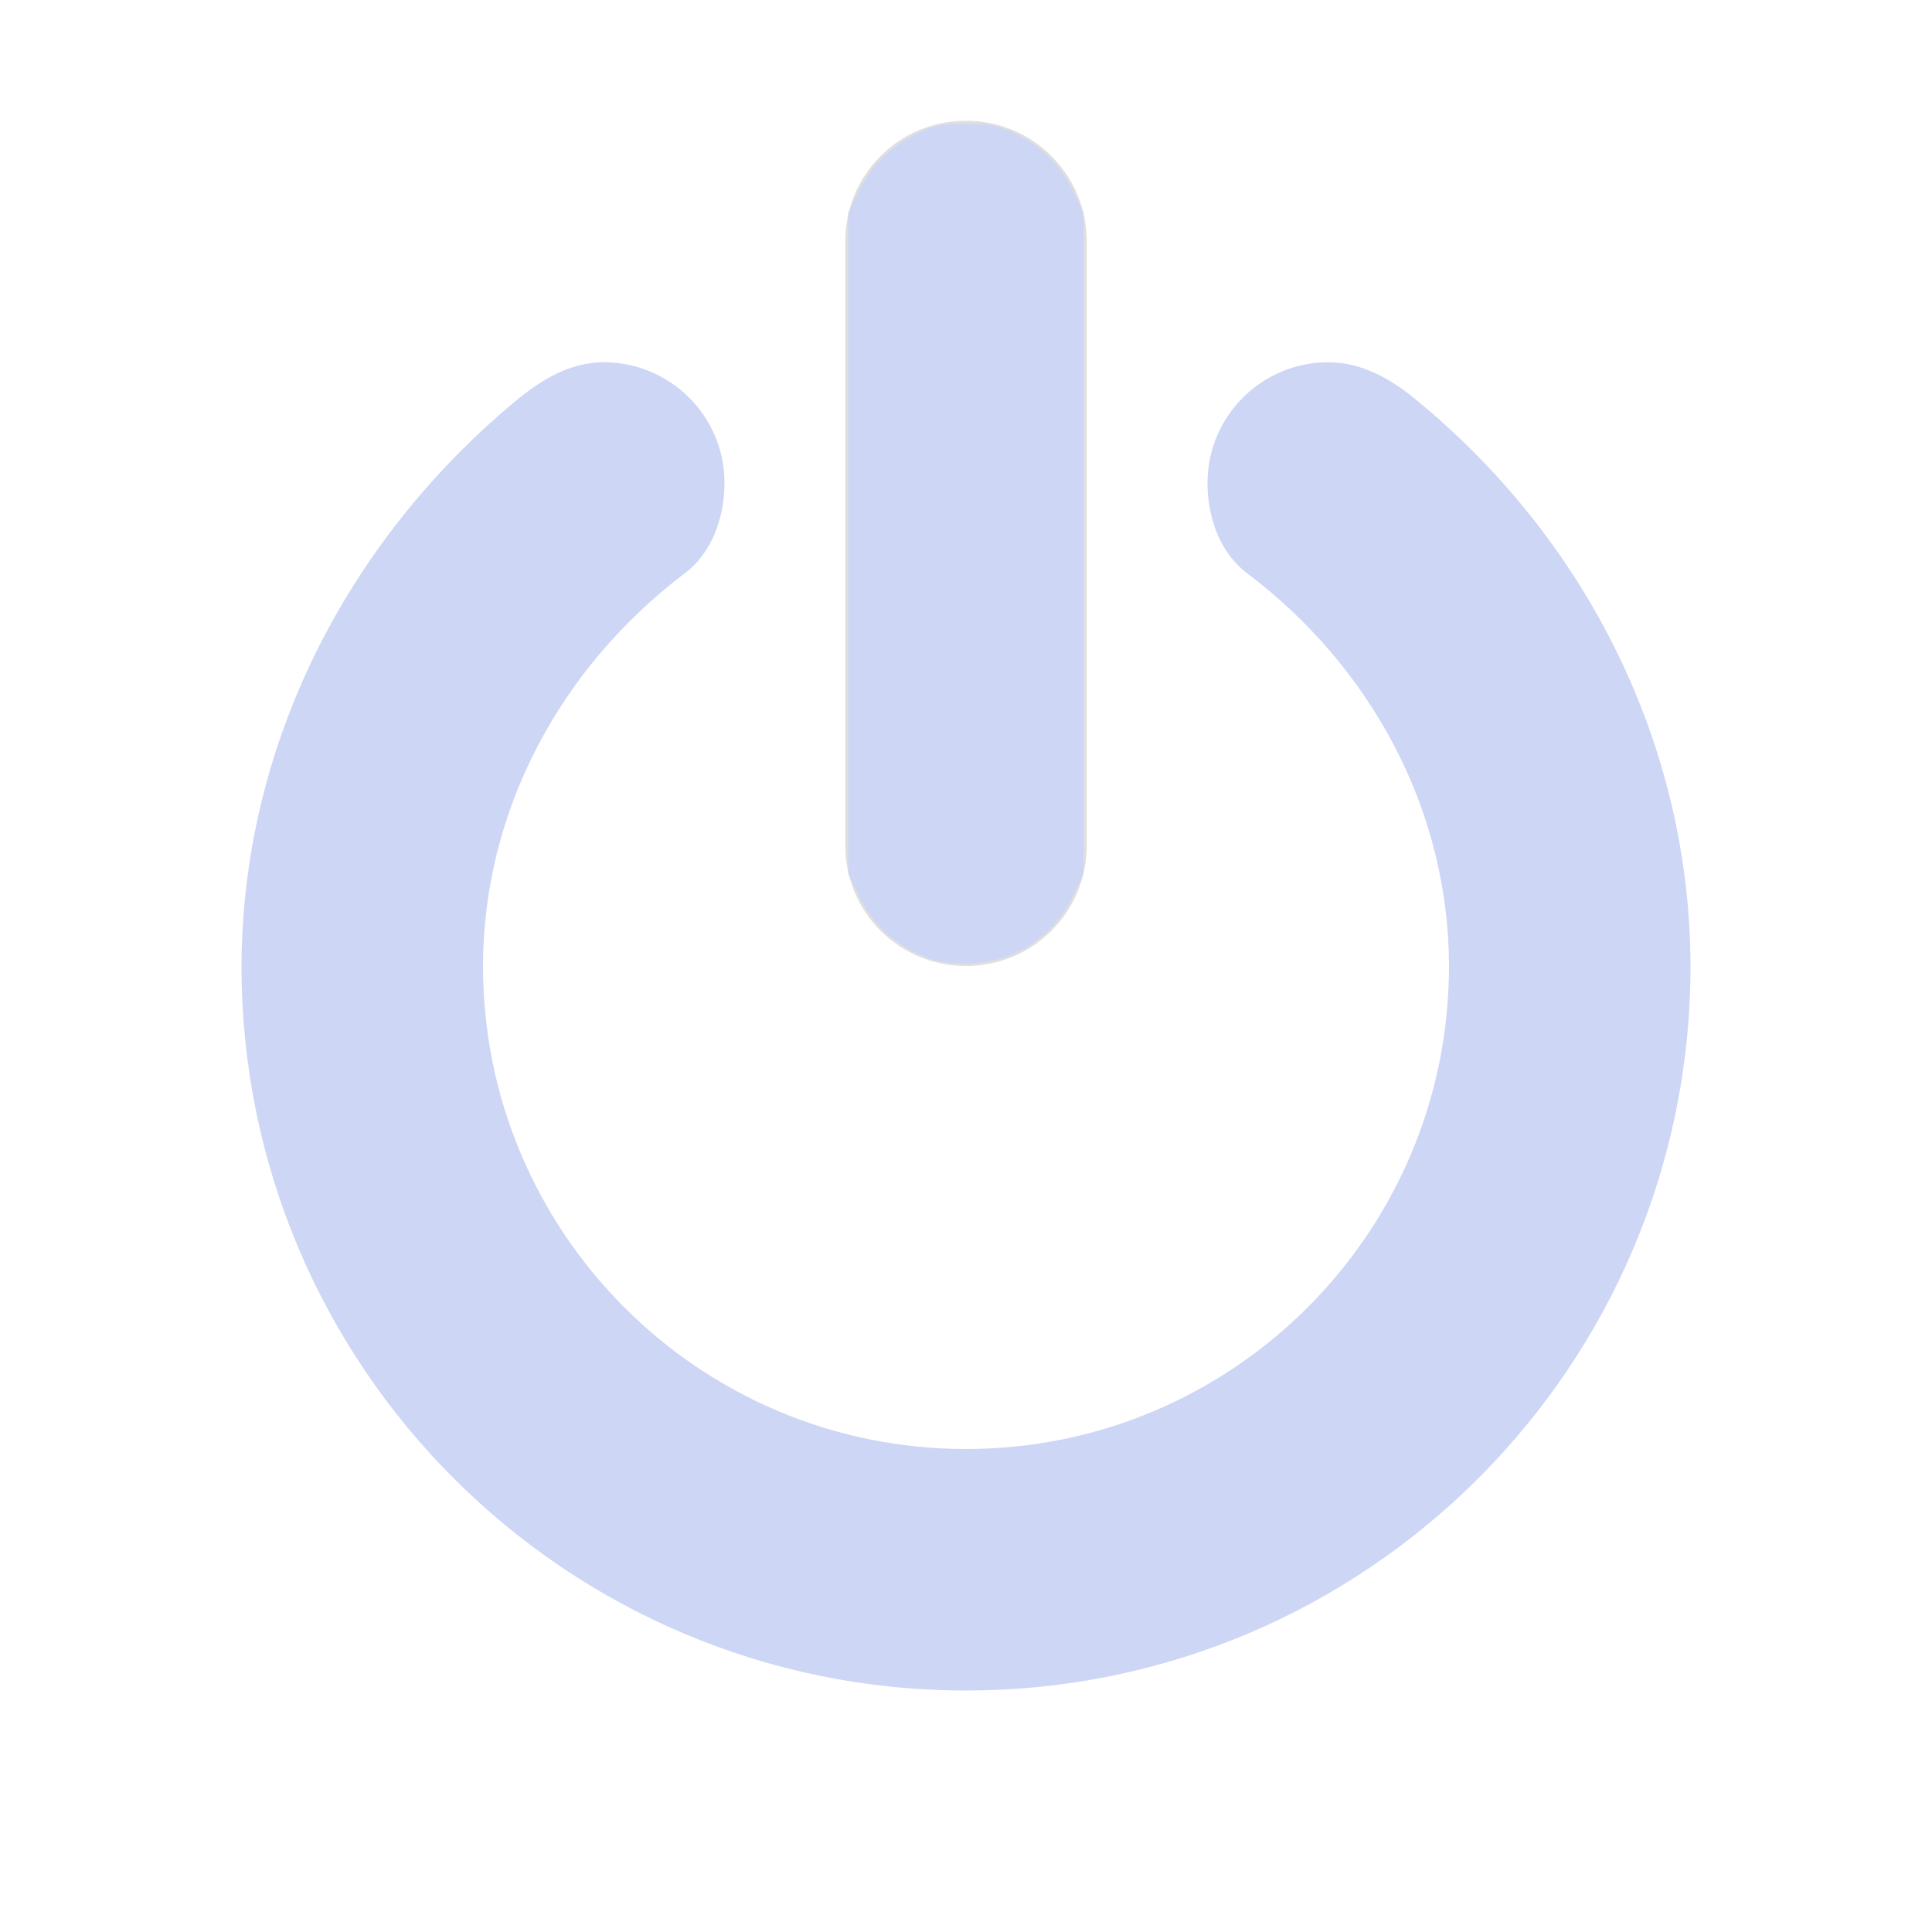<?xml version="1.0" encoding="UTF-8" standalone="no"?>
<svg
   width="16"
   height="16"
   version="1.1"
   id="svg2"
   sodipodi:docname="system-shutdown-symbolic.svg"
   inkscape:version="1.4 (e7c3feb100, 2024-10-09)"
   xmlns:inkscape="http://www.inkscape.org/namespaces/inkscape"
   xmlns:sodipodi="http://sodipodi.sourceforge.net/DTD/sodipodi-0.dtd"
   xmlns="http://www.w3.org/2000/svg"
   xmlns:svg="http://www.w3.org/2000/svg">
  <defs
     id="defs2" />
  <sodipodi:namedview
     id="namedview2"
     pagecolor="#ffffff"
     bordercolor="#000000"
     borderopacity="0.25"
     inkscape:showpageshadow="2"
     inkscape:pageopacity="0.0"
     inkscape:pagecheckerboard="0"
     inkscape:deskcolor="#d1d1d1"
     inkscape:zoom="38"
     inkscape:cx="7.9868421"
     inkscape:cy="7.9868421"
     inkscape:window-width="2544"
     inkscape:window-height="1038"
     inkscape:window-x="0"
     inkscape:window-y="0"
     inkscape:window-maximized="0"
     inkscape:current-layer="svg2" />
  <path
     style="fill:#dfdfdf"
     d="M 8,1 C 8.554,1 9,1.446 9,2 V 7 C 9,7.554 8.554,8 8,8 7.446,8 7,7.554 7,7 V 2 C 7,1.446 7.446,1 8,1 Z"
     id="path1" />
  <path
     style="fill:#cdd6f4;fill-rule:nonzero;fill-opacity:1"
     d="M 11,3 C 10.448,3 10,3.448 10,4 10,4.284 10.102,4.577 10.329,4.748 11.358,5.525 11.998,6.711 12,8 12,10.209 10.209,12 8,12 5.791,12 4,10.209 4,8 4.002,6.71 4.644,5.525 5.672,4.747 5.898,4.576 5.999,4.283 6,4 6,3.448 5.552,3 5,3 4.715,3 4.472,3.151 4.254,3.334 2.861,4.5 2.006,6.184 2,8 2,11.314 4.686,14 8,14 11.314,14 14,11.314 14,8 13.996,6.168 13.137,4.46 11.714,3.3 11.504,3.128 11.267,3 11,3 Z"
     id="path2" />
  <path
     style="fill:#cdd6f4;fill-opacity:1;fill-rule:nonzero;stroke-width:0.026"
     d="M 7.737,7.952 C 7.44,7.853 7.235,7.676 7.108,7.408 L 7.026,7.237 V 4.5 1.763 L 7.108,1.592 C 7.211,1.375 7.375,1.211 7.592,1.108 7.744,1.035 7.79,1.026 8,1.026 c 0.21,0 0.256,0.009 0.408,0.081 0.217,0.103 0.381,0.267 0.484,0.484 l 0.081,0.171 V 4.5 7.237 L 8.892,7.408 C 8.729,7.752 8.414,7.963 8.041,7.978 7.923,7.983 7.799,7.972 7.737,7.952 Z"
     id="path3" />
</svg>
